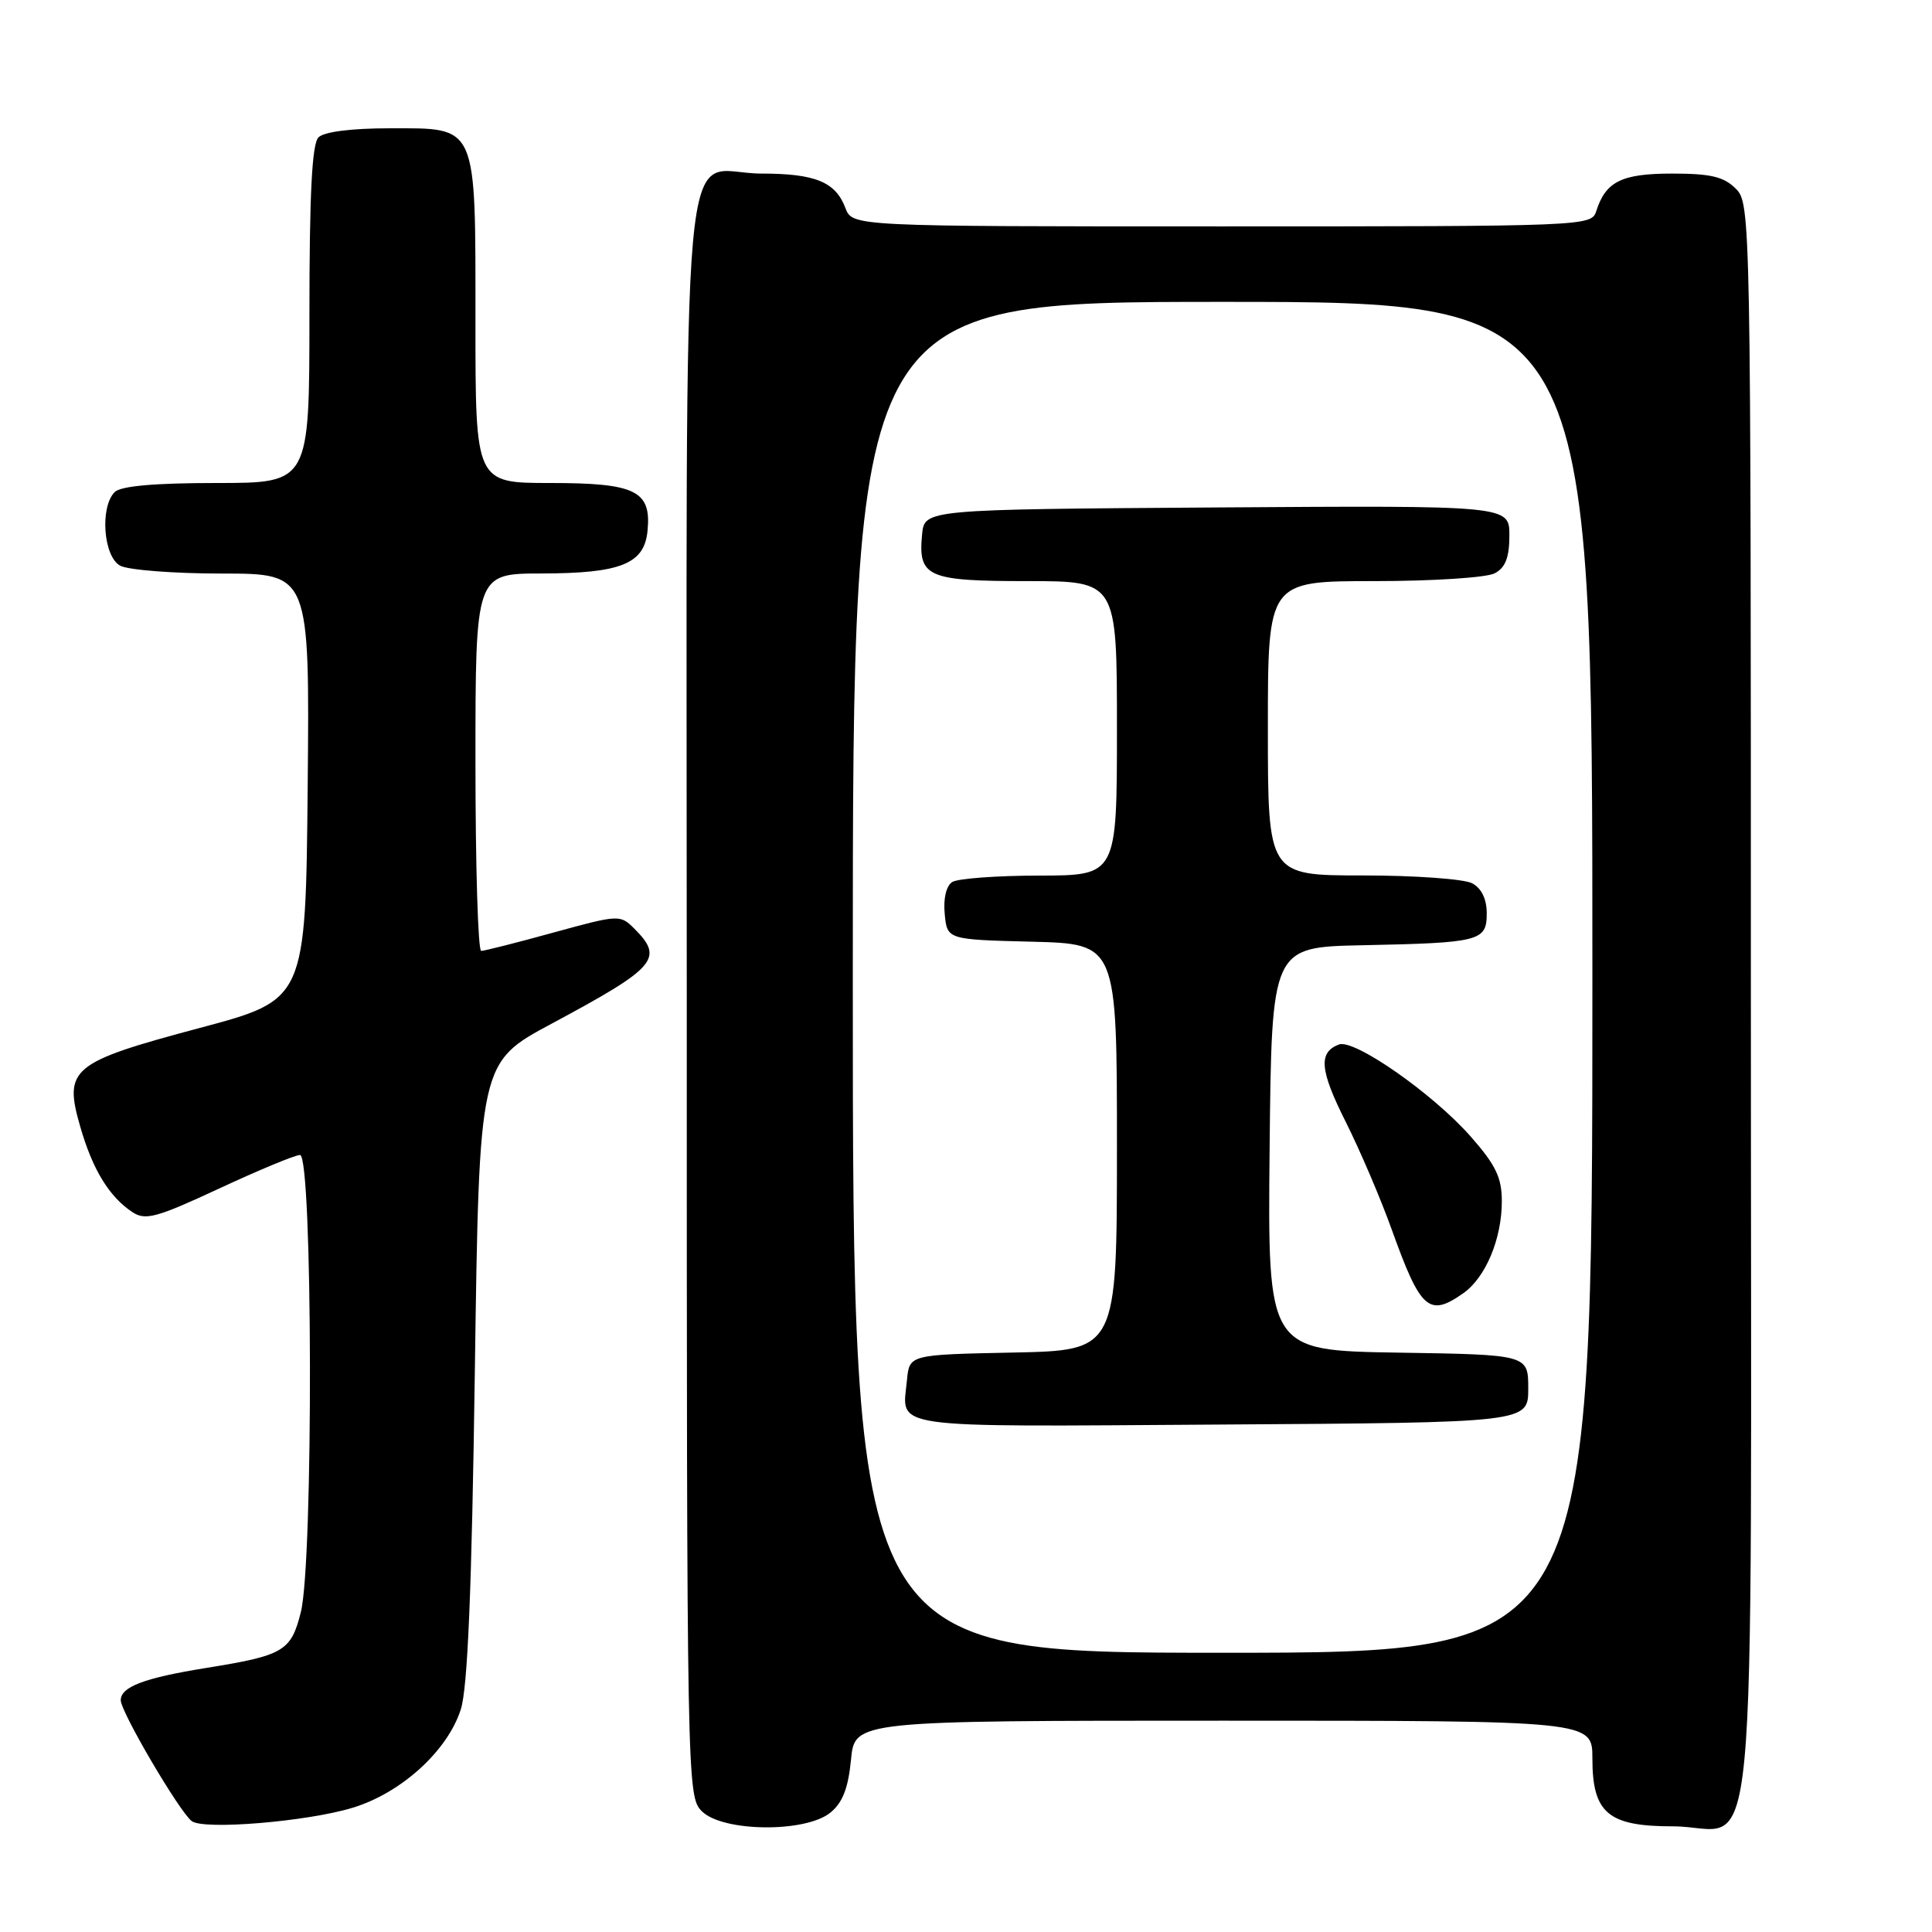 <?xml version="1.0" encoding="UTF-8" standalone="no"?>
<!DOCTYPE svg PUBLIC "-//W3C//DTD SVG 1.1//EN" "http://www.w3.org/Graphics/SVG/1.1/DTD/svg11.dtd" >
<svg xmlns="http://www.w3.org/2000/svg" xmlns:xlink="http://www.w3.org/1999/xlink" version="1.1" viewBox="0 0 256 256">
 <g >
 <path fill="currentColor"
d=" M 46.75 239.53 C 53.19 237.56 59.30 232.00 61.06 226.50 C 61.97 223.66 62.51 210.70 62.92 181.64 C 63.50 140.78 63.50 140.78 73.10 135.64 C 86.97 128.20 88.01 127.01 84.07 123.07 C 82.17 121.17 82.04 121.18 73.33 123.57 C 68.48 124.91 64.17 126.00 63.76 126.00 C 63.34 126.00 63.00 114.75 63.00 101.00 C 63.00 76.00 63.00 76.00 71.75 75.99 C 82.26 75.97 85.38 74.72 85.80 70.35 C 86.33 65.03 84.24 64.00 72.93 64.00 C 63.00 64.00 63.00 64.00 63.00 42.72 C 63.00 16.20 63.35 17.00 51.64 17.00 C 46.57 17.00 42.94 17.46 42.20 18.20 C 41.34 19.06 41.00 25.69 41.00 41.70 C 41.00 64.00 41.00 64.00 28.70 64.00 C 20.47 64.00 16.00 64.40 15.20 65.20 C 13.21 67.19 13.70 73.77 15.93 74.96 C 17.00 75.53 23.08 76.00 29.45 76.00 C 41.03 76.00 41.03 76.00 40.77 104.24 C 40.50 132.47 40.50 132.47 26.50 136.20 C 9.42 140.76 8.41 141.59 10.63 149.28 C 12.26 154.96 14.46 158.57 17.54 160.61 C 19.26 161.75 20.71 161.36 29.01 157.50 C 34.23 155.07 39.06 153.06 39.75 153.04 C 41.44 152.99 41.54 206.99 39.86 213.63 C 38.56 218.80 37.60 219.36 27.27 221.02 C 19.10 222.34 16.00 223.51 16.00 225.29 C 16.00 226.84 23.80 240.11 25.41 241.31 C 27.03 242.51 40.74 241.37 46.75 239.53 Z  M 110.02 240.19 C 111.65 238.87 112.39 236.96 112.76 233.19 C 113.25 228.00 113.25 228.00 162.13 228.00 C 211.00 228.00 211.00 228.00 211.00 233.00 C 211.00 240.25 213.08 242.00 221.67 242.00 C 233.18 242.00 232.00 254.48 232.00 132.85 C 232.00 28.33 231.97 26.97 230.00 25.00 C 228.41 23.41 226.67 23.00 221.57 23.00 C 214.87 23.00 212.75 24.05 211.50 28.01 C 210.88 29.96 209.94 30.00 161.91 30.00 C 112.95 30.00 112.95 30.00 112.02 27.56 C 110.71 24.10 108.03 23.00 100.89 23.00 C 89.90 23.00 91.00 10.82 91.00 132.15 C 91.00 236.67 91.03 238.03 93.00 240.00 C 95.75 242.75 106.71 242.87 110.02 240.19 Z  M 113.00 129.50 C 113.00 40.00 113.00 40.00 162.00 40.00 C 211.00 40.00 211.00 40.00 211.00 129.50 C 211.00 219.00 211.00 219.00 162.00 219.00 C 113.00 219.00 113.00 219.00 113.00 129.50 Z  M 202.50 184.00 C 202.50 179.50 202.50 179.50 185.23 179.23 C 167.97 178.95 167.97 178.95 168.23 152.23 C 168.50 125.50 168.50 125.50 180.50 125.25 C 196.14 124.93 197.00 124.71 197.00 121.02 C 197.00 119.13 196.31 117.70 195.07 117.04 C 194.00 116.47 187.48 116.00 180.57 116.00 C 168.00 116.00 168.00 116.00 168.00 96.50 C 168.00 77.00 168.00 77.00 182.07 77.00 C 189.85 77.00 197.00 76.54 198.07 75.96 C 199.48 75.21 200.00 73.86 200.00 70.95 C 200.00 66.98 200.00 66.98 161.25 67.24 C 122.50 67.50 122.50 67.50 122.18 70.82 C 121.64 76.46 122.86 77.00 136.12 77.00 C 148.00 77.00 148.00 77.00 148.00 96.50 C 148.00 116.00 148.00 116.00 137.75 116.02 C 132.11 116.02 126.90 116.41 126.18 116.87 C 125.38 117.38 124.98 119.06 125.18 121.10 C 125.50 124.50 125.50 124.50 136.75 124.78 C 148.00 125.07 148.00 125.07 148.00 152.00 C 148.00 178.94 148.00 178.94 134.25 179.22 C 120.50 179.50 120.50 179.50 120.18 182.85 C 119.55 189.42 116.92 189.05 161.72 188.76 C 202.50 188.50 202.50 188.50 202.50 184.00 Z  M 193.88 171.37 C 196.85 169.29 199.00 164.16 199.00 159.17 C 199.00 156.04 198.20 154.37 194.87 150.59 C 189.88 144.92 179.43 137.62 177.41 138.40 C 174.67 139.45 174.87 141.79 178.31 148.64 C 180.20 152.41 182.96 158.86 184.43 162.97 C 188.24 173.57 189.34 174.55 193.88 171.37 Z "/>
</g>
</svg>